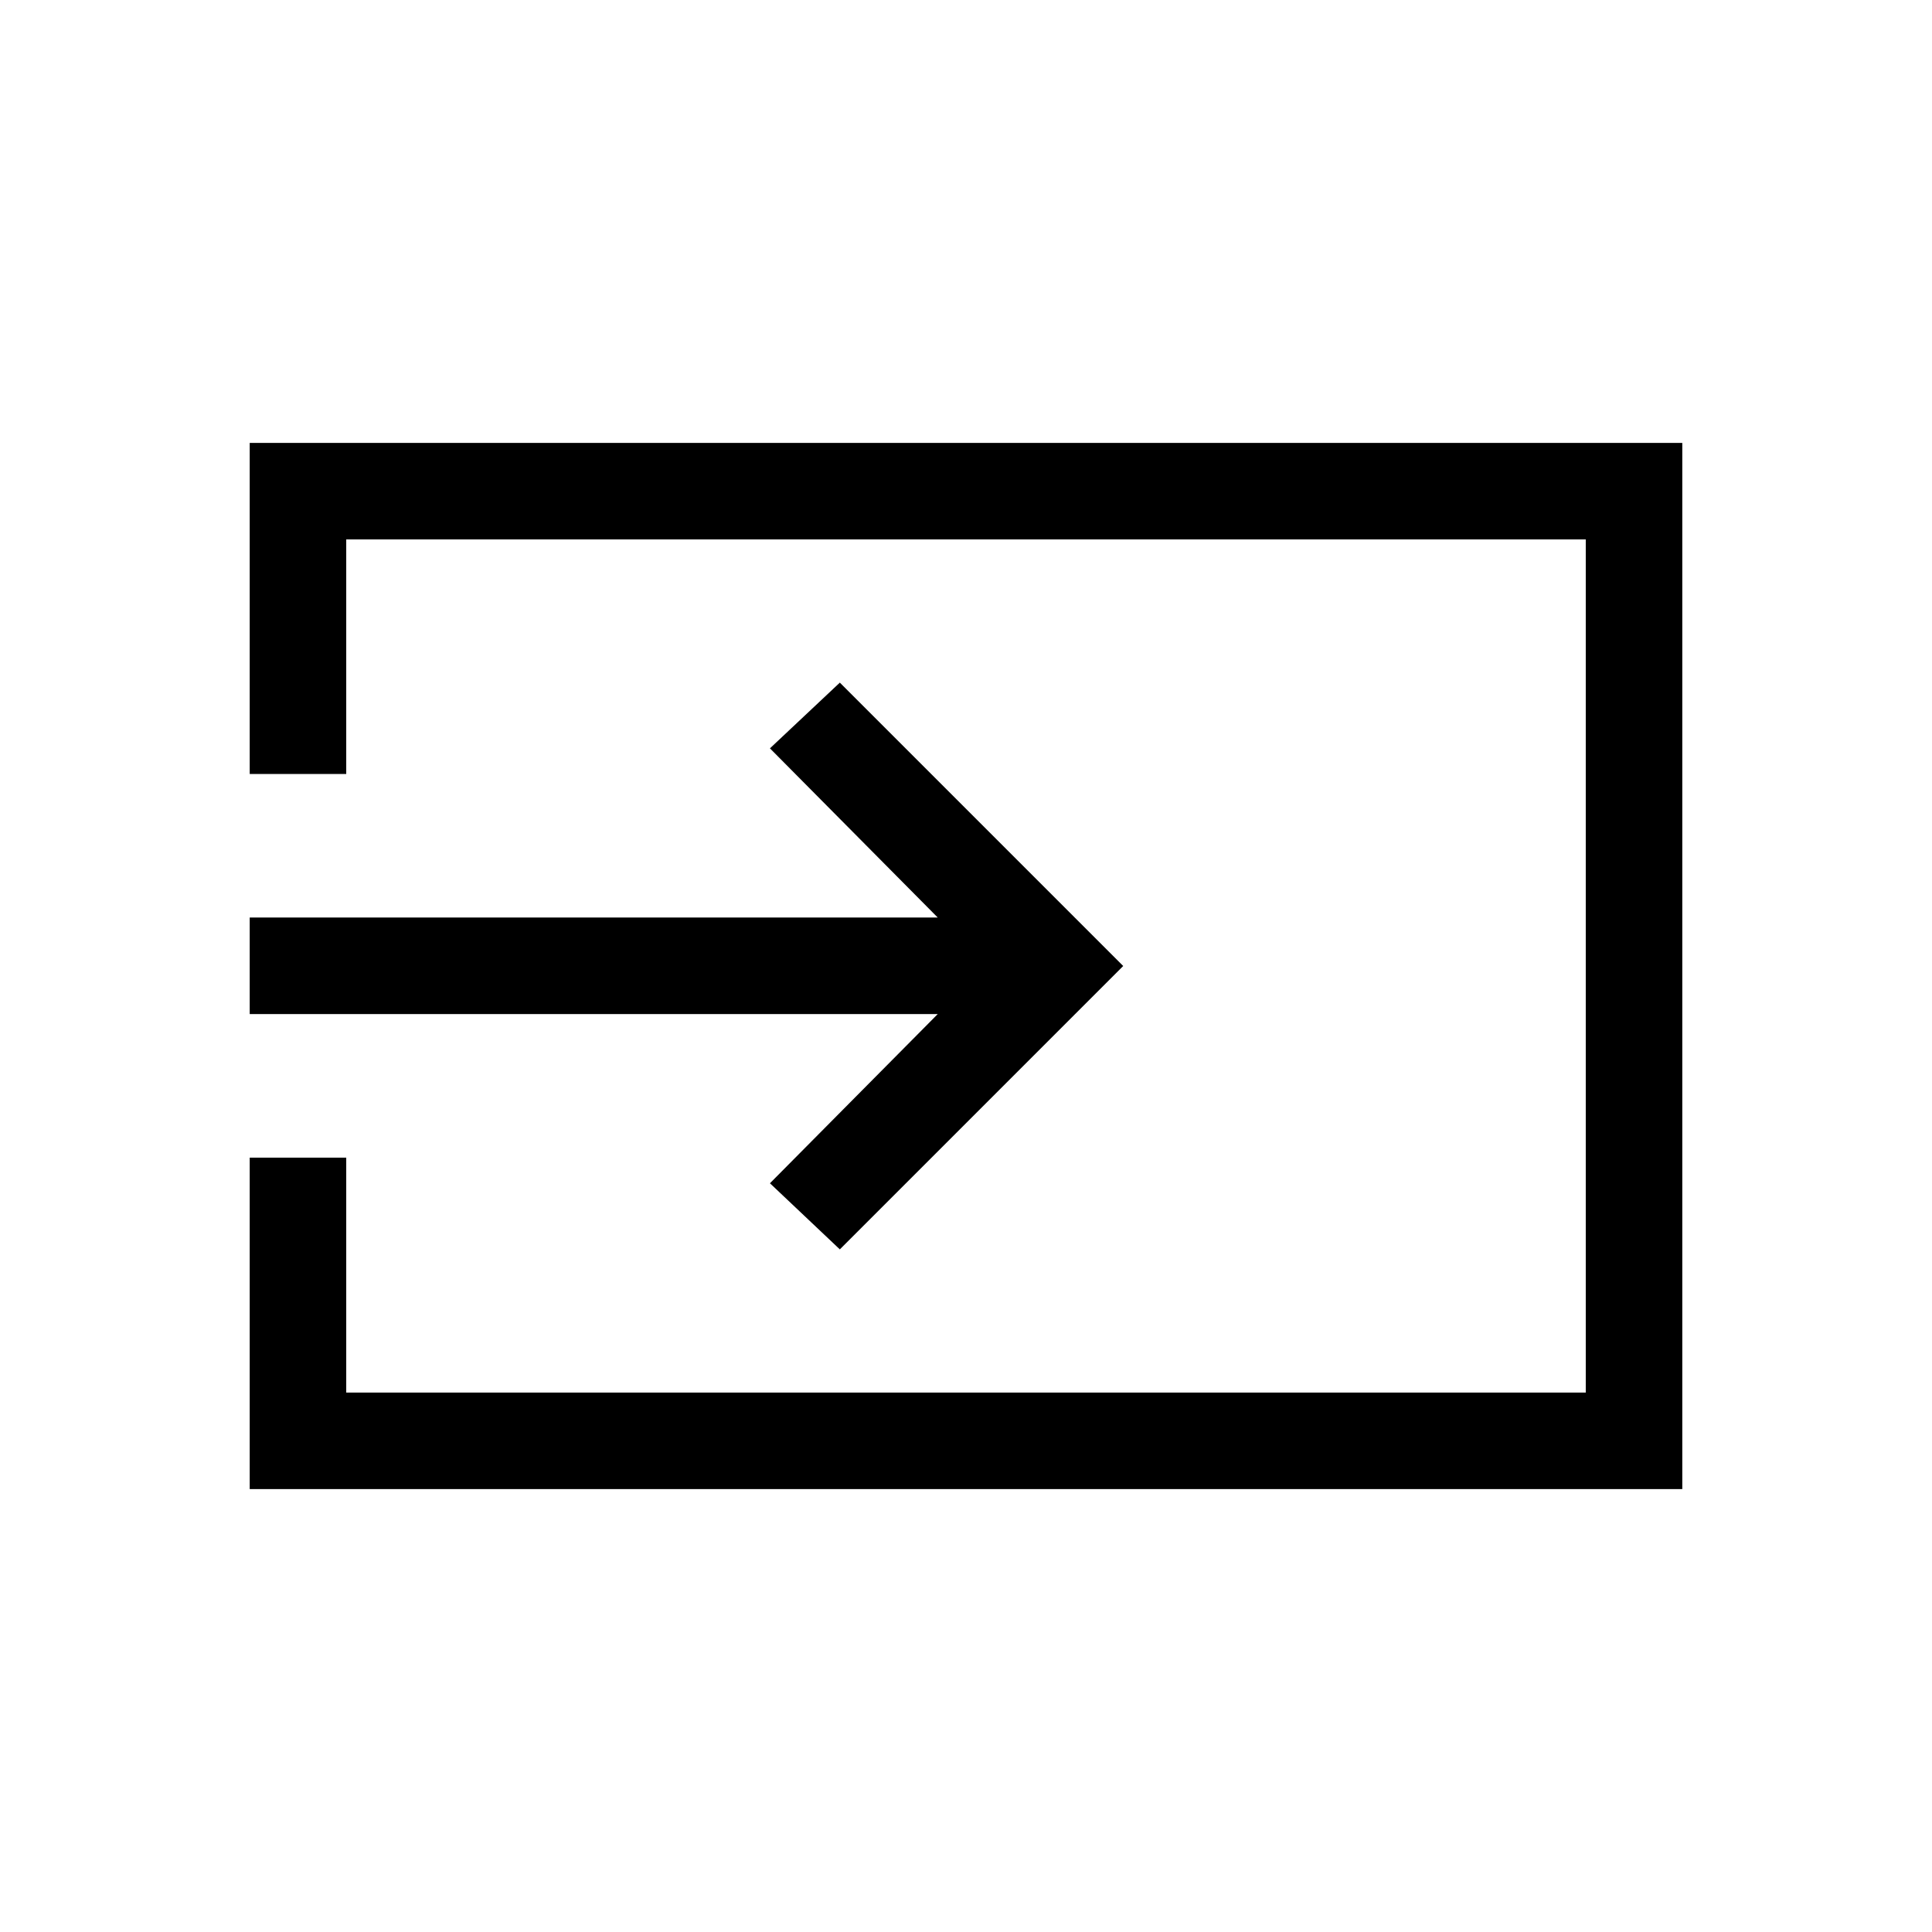 <svg xmlns="http://www.w3.org/2000/svg" height="20" viewBox="0 -960 960 960" width="20"><path d="M124.08-220.08v-164.69h47.96v116.73h615.92v-423.92H172.04v116.54h-47.96v-164.5h711.84v519.84H124.08Zm293.23-119.11-34.73-32.85 83.38-84.08H124.08v-47.96h341.88l-83.38-84.07 34.73-32.66L558.11-480l-140.8 140.81Z"/></svg>